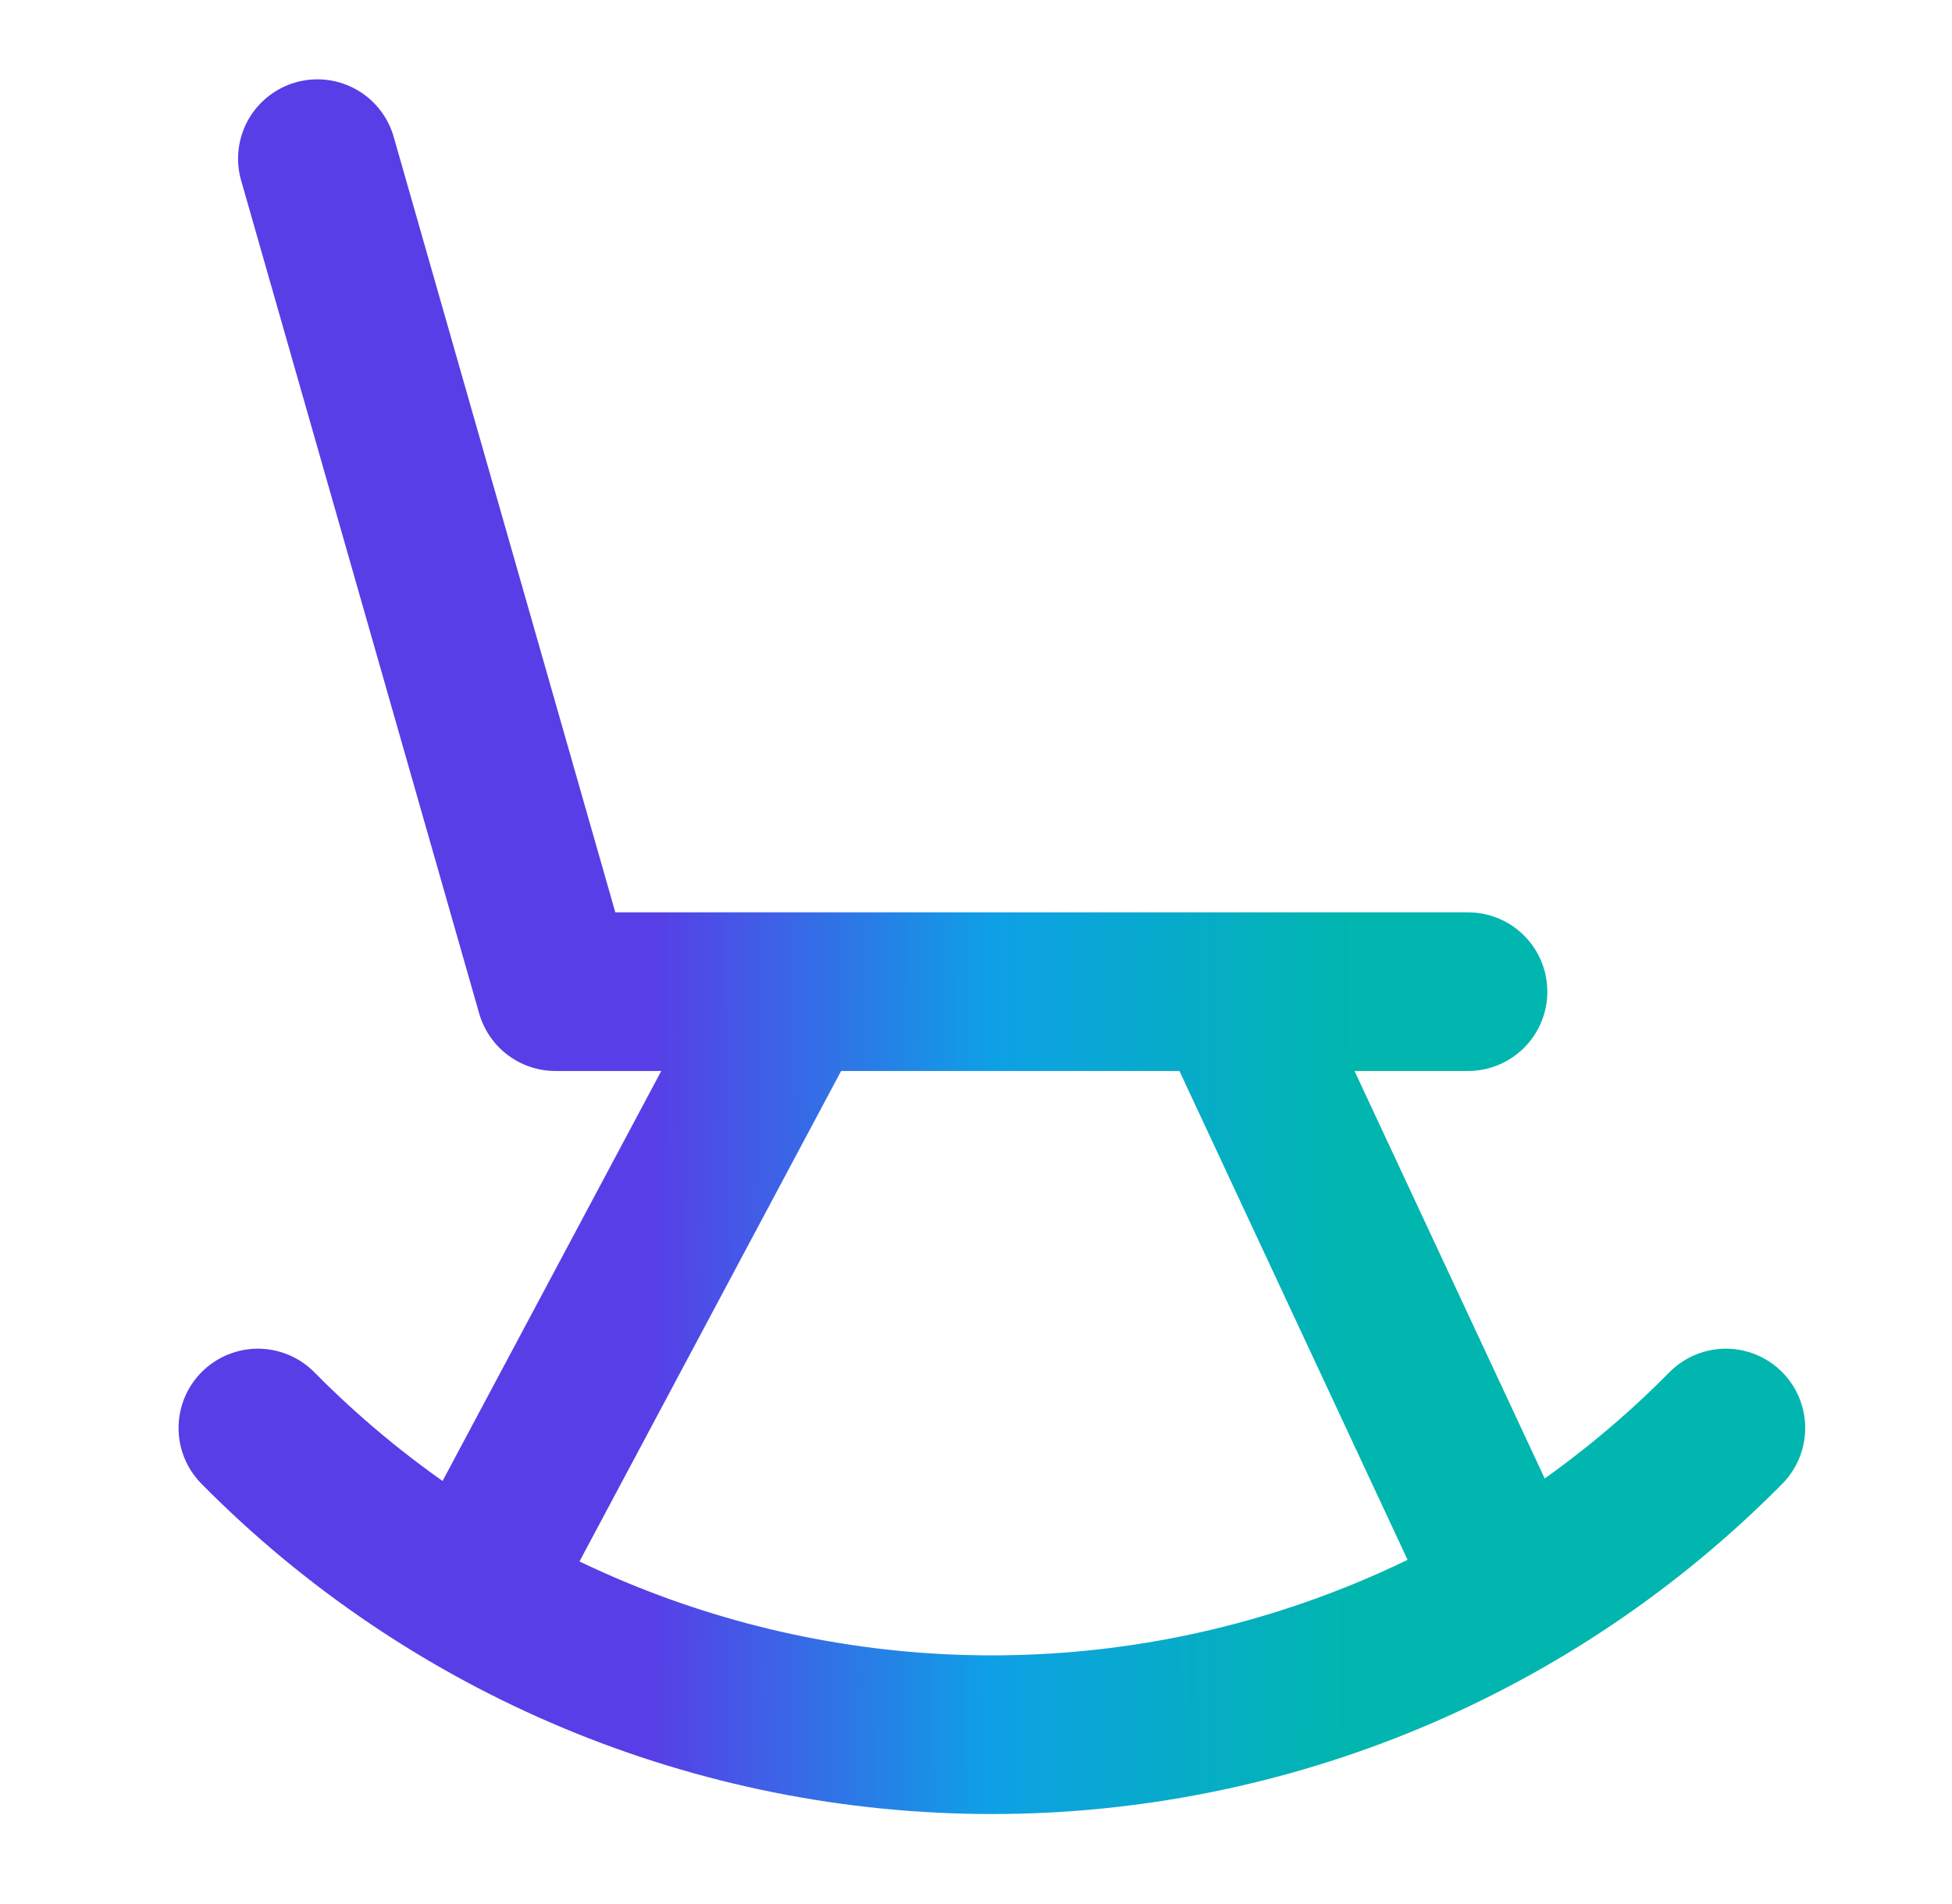 <svg width="41" height="40" viewBox="0 0 41 40" fill="none" xmlns="http://www.w3.org/2000/svg">
<g id="lucide:rocking-chair">
<path id="Vector" d="M6.667 3.333L11.667 20.833H30.834M16.667 20.833L10 33.333M25.834 20.833L31.667 33.333M5.417 30C7.432 32.041 9.833 33.661 12.479 34.767C15.126 35.873 17.965 36.443 20.834 36.443C23.702 36.443 26.542 35.873 29.188 34.767C31.834 33.661 34.235 32.041 36.25 30" stroke="url(#paint0_linear_2439_20127)" stroke-width="3.333" stroke-linecap="round" stroke-linejoin="round"/>
</g>
<defs>
<linearGradient id="paint0_linear_2439_20127" x1="13.703" y1="19.888" x2="28.483" y2="19.956" gradientUnits="userSpaceOnUse">
<stop stop-color="#583EE7"/>
<stop offset="0.484" stop-color="#0EA0E6"/>
<stop offset="1" stop-color="#00B6AE"/>
</linearGradient>
</defs>
</svg>

